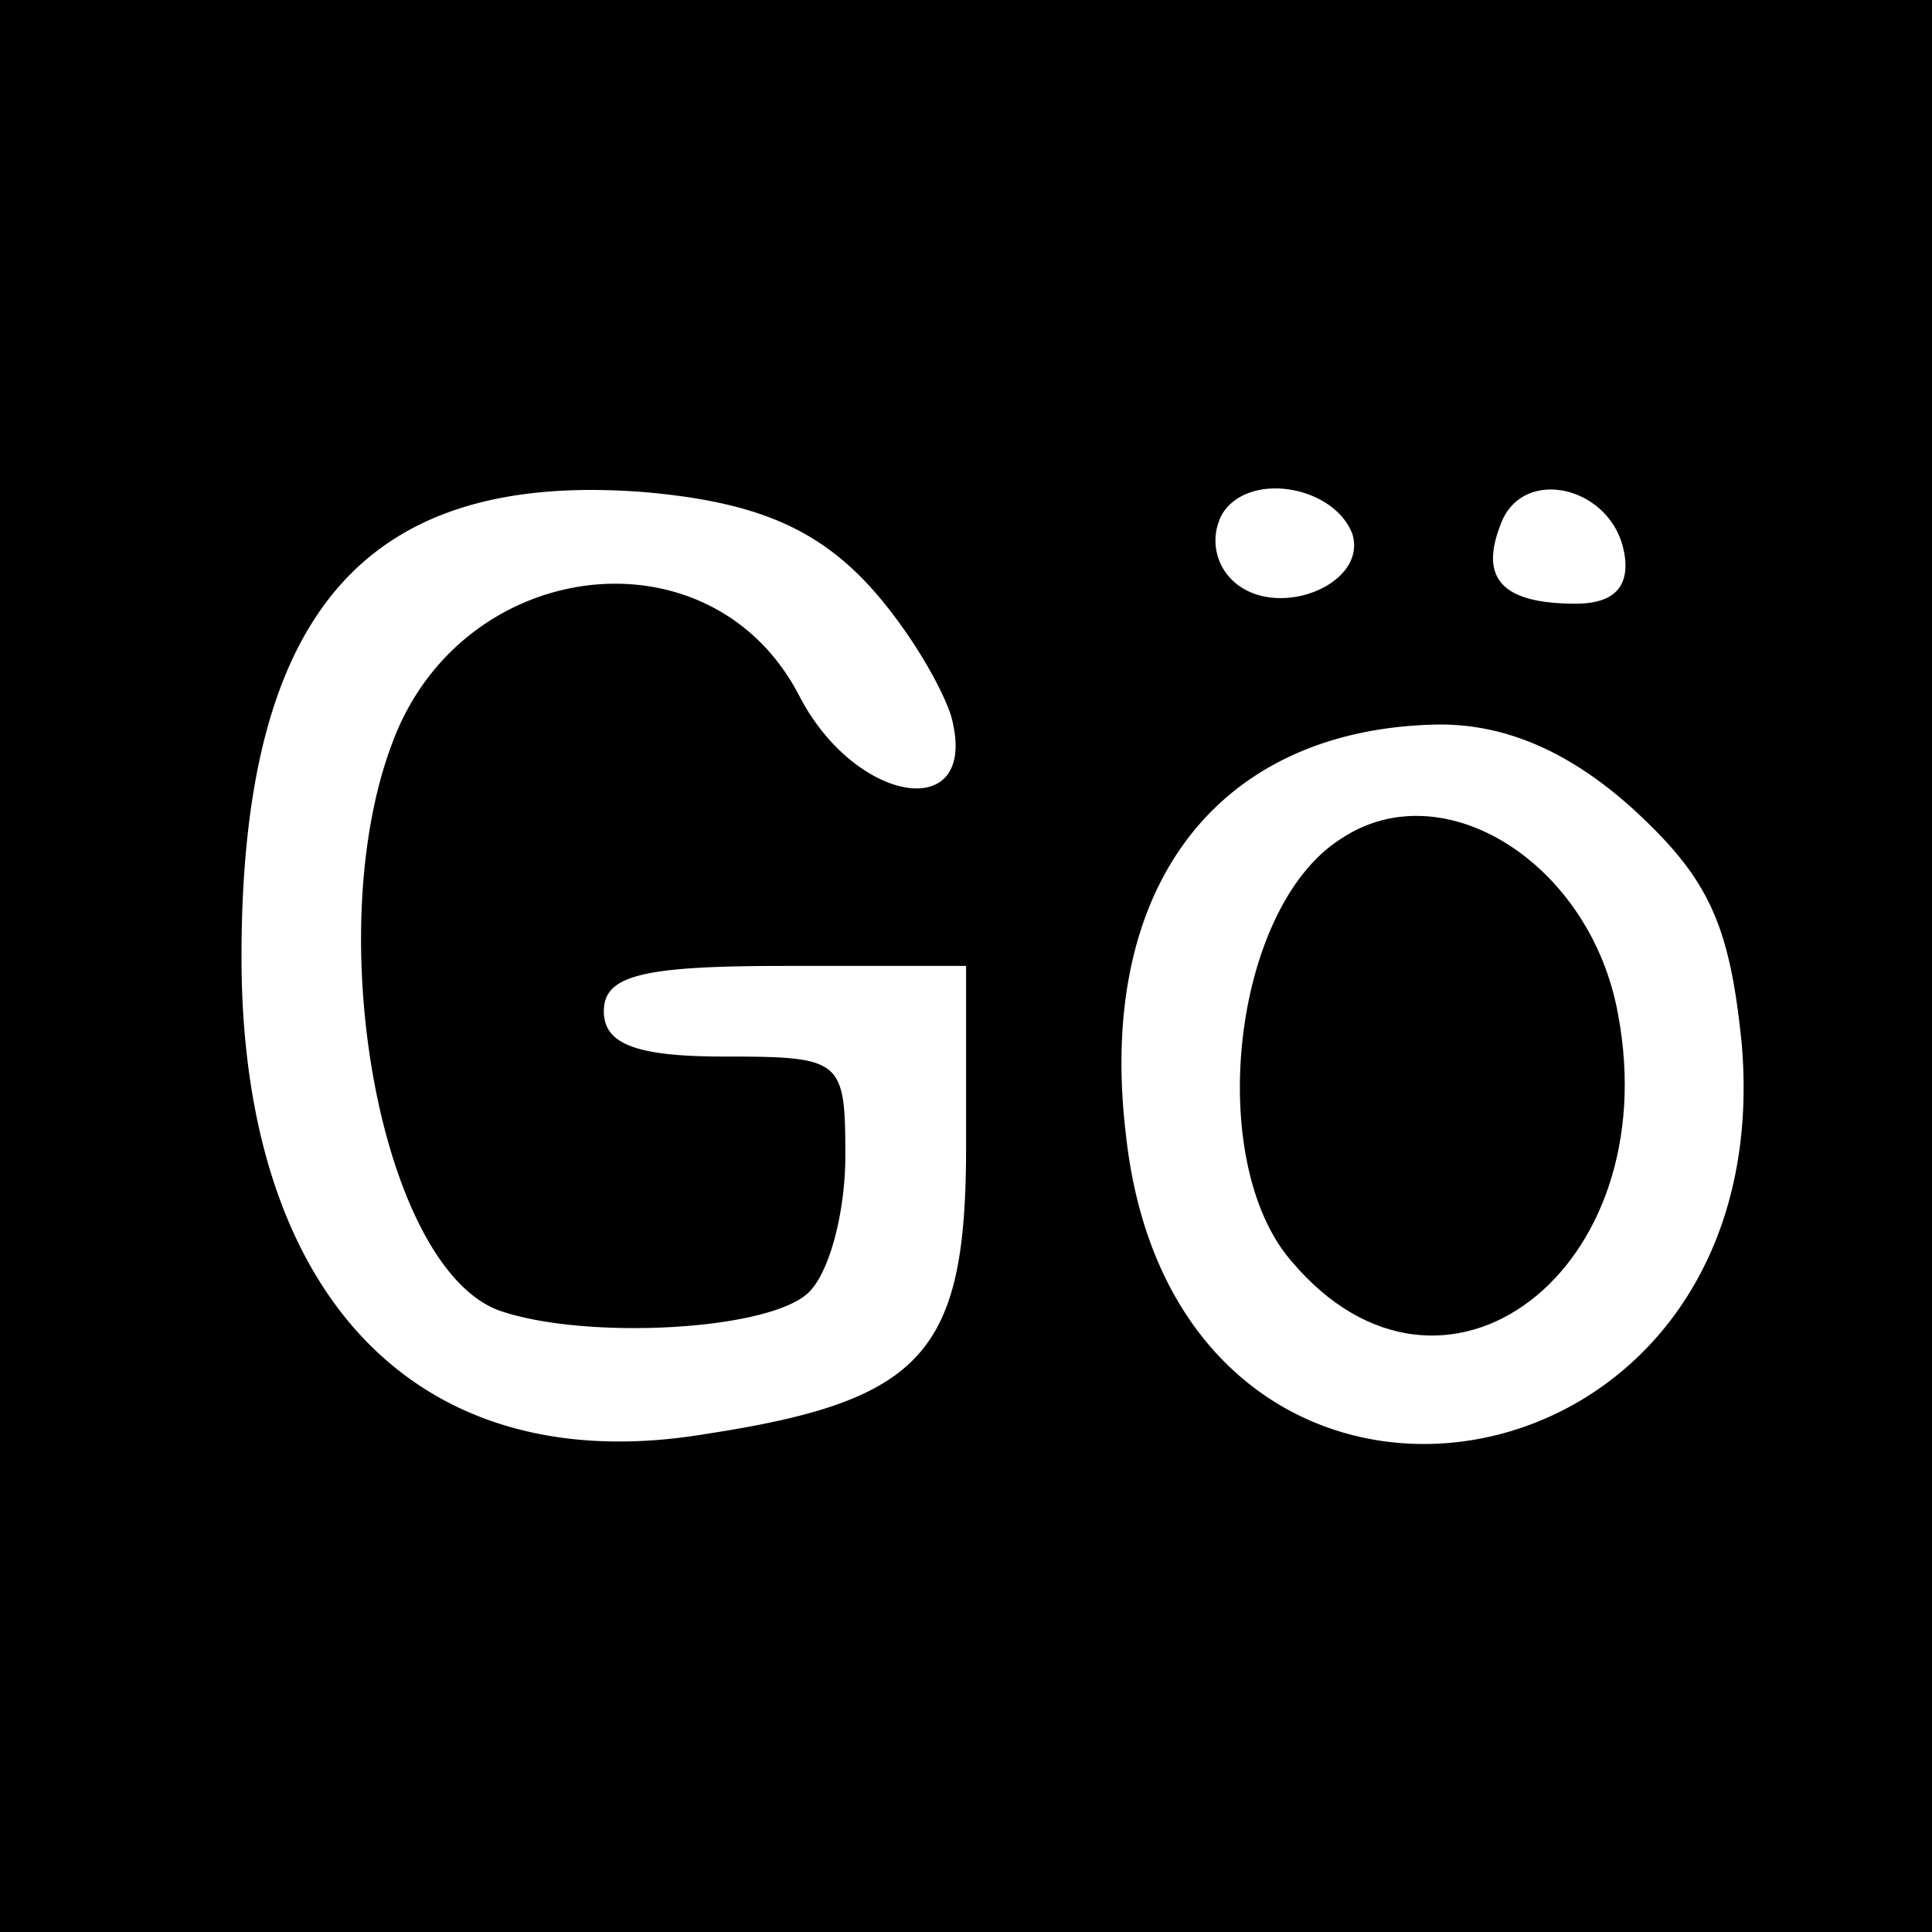 <svg version="1.0" xmlns="http://www.w3.org/2000/svg" viewBox="0 0 24 24" width="24" height="24"><path d="M0 12v12h24V0H0zm10.688-4.838c.488.488.975 1.275 1.125 1.725.375 1.35-1.163 1.125-1.875-.225-1.087-2.138-4.2-1.763-5.063.563-.9 2.362-.15 6.488 1.313 7.05 1.05.375 3.375.262 3.863-.225.262-.262.45-1.013.45-1.688 0-1.2-.038-1.237-1.5-1.237-1.087 0-1.5-.15-1.5-.563 0-.45.488-.563 2.25-.563h2.25v2.25c0 2.55-.525 3.15-3.225 3.563C5.213 18.413 3 16.125 3 11.887c0-4.275 1.537-6.038 4.988-5.775 1.313.112 2.063.413 2.7 1.05m6.113-.525c.188.637-.975 1.087-1.5.563a.684.684 0 0 1-.112-.825c.338-.525 1.388-.338 1.612.262m3.375.225c.075.413-.112.637-.6.637-.9 0-1.2-.3-.938-.975.262-.75 1.388-.488 1.537.338m.112 3.188c.938.862 1.2 1.425 1.35 2.925.488 5.813-7.012 6.938-7.65 1.125-.375-3.113 1.163-5.063 3.9-5.1.825 0 1.612.338 2.4 1.05"/><path d="M16.65 10.425c-1.35.862-1.688 4.012-.6 5.25 1.875 2.213 4.65.112 4.05-3.075-.338-1.875-2.175-3.037-3.45-2.175"/></svg>
